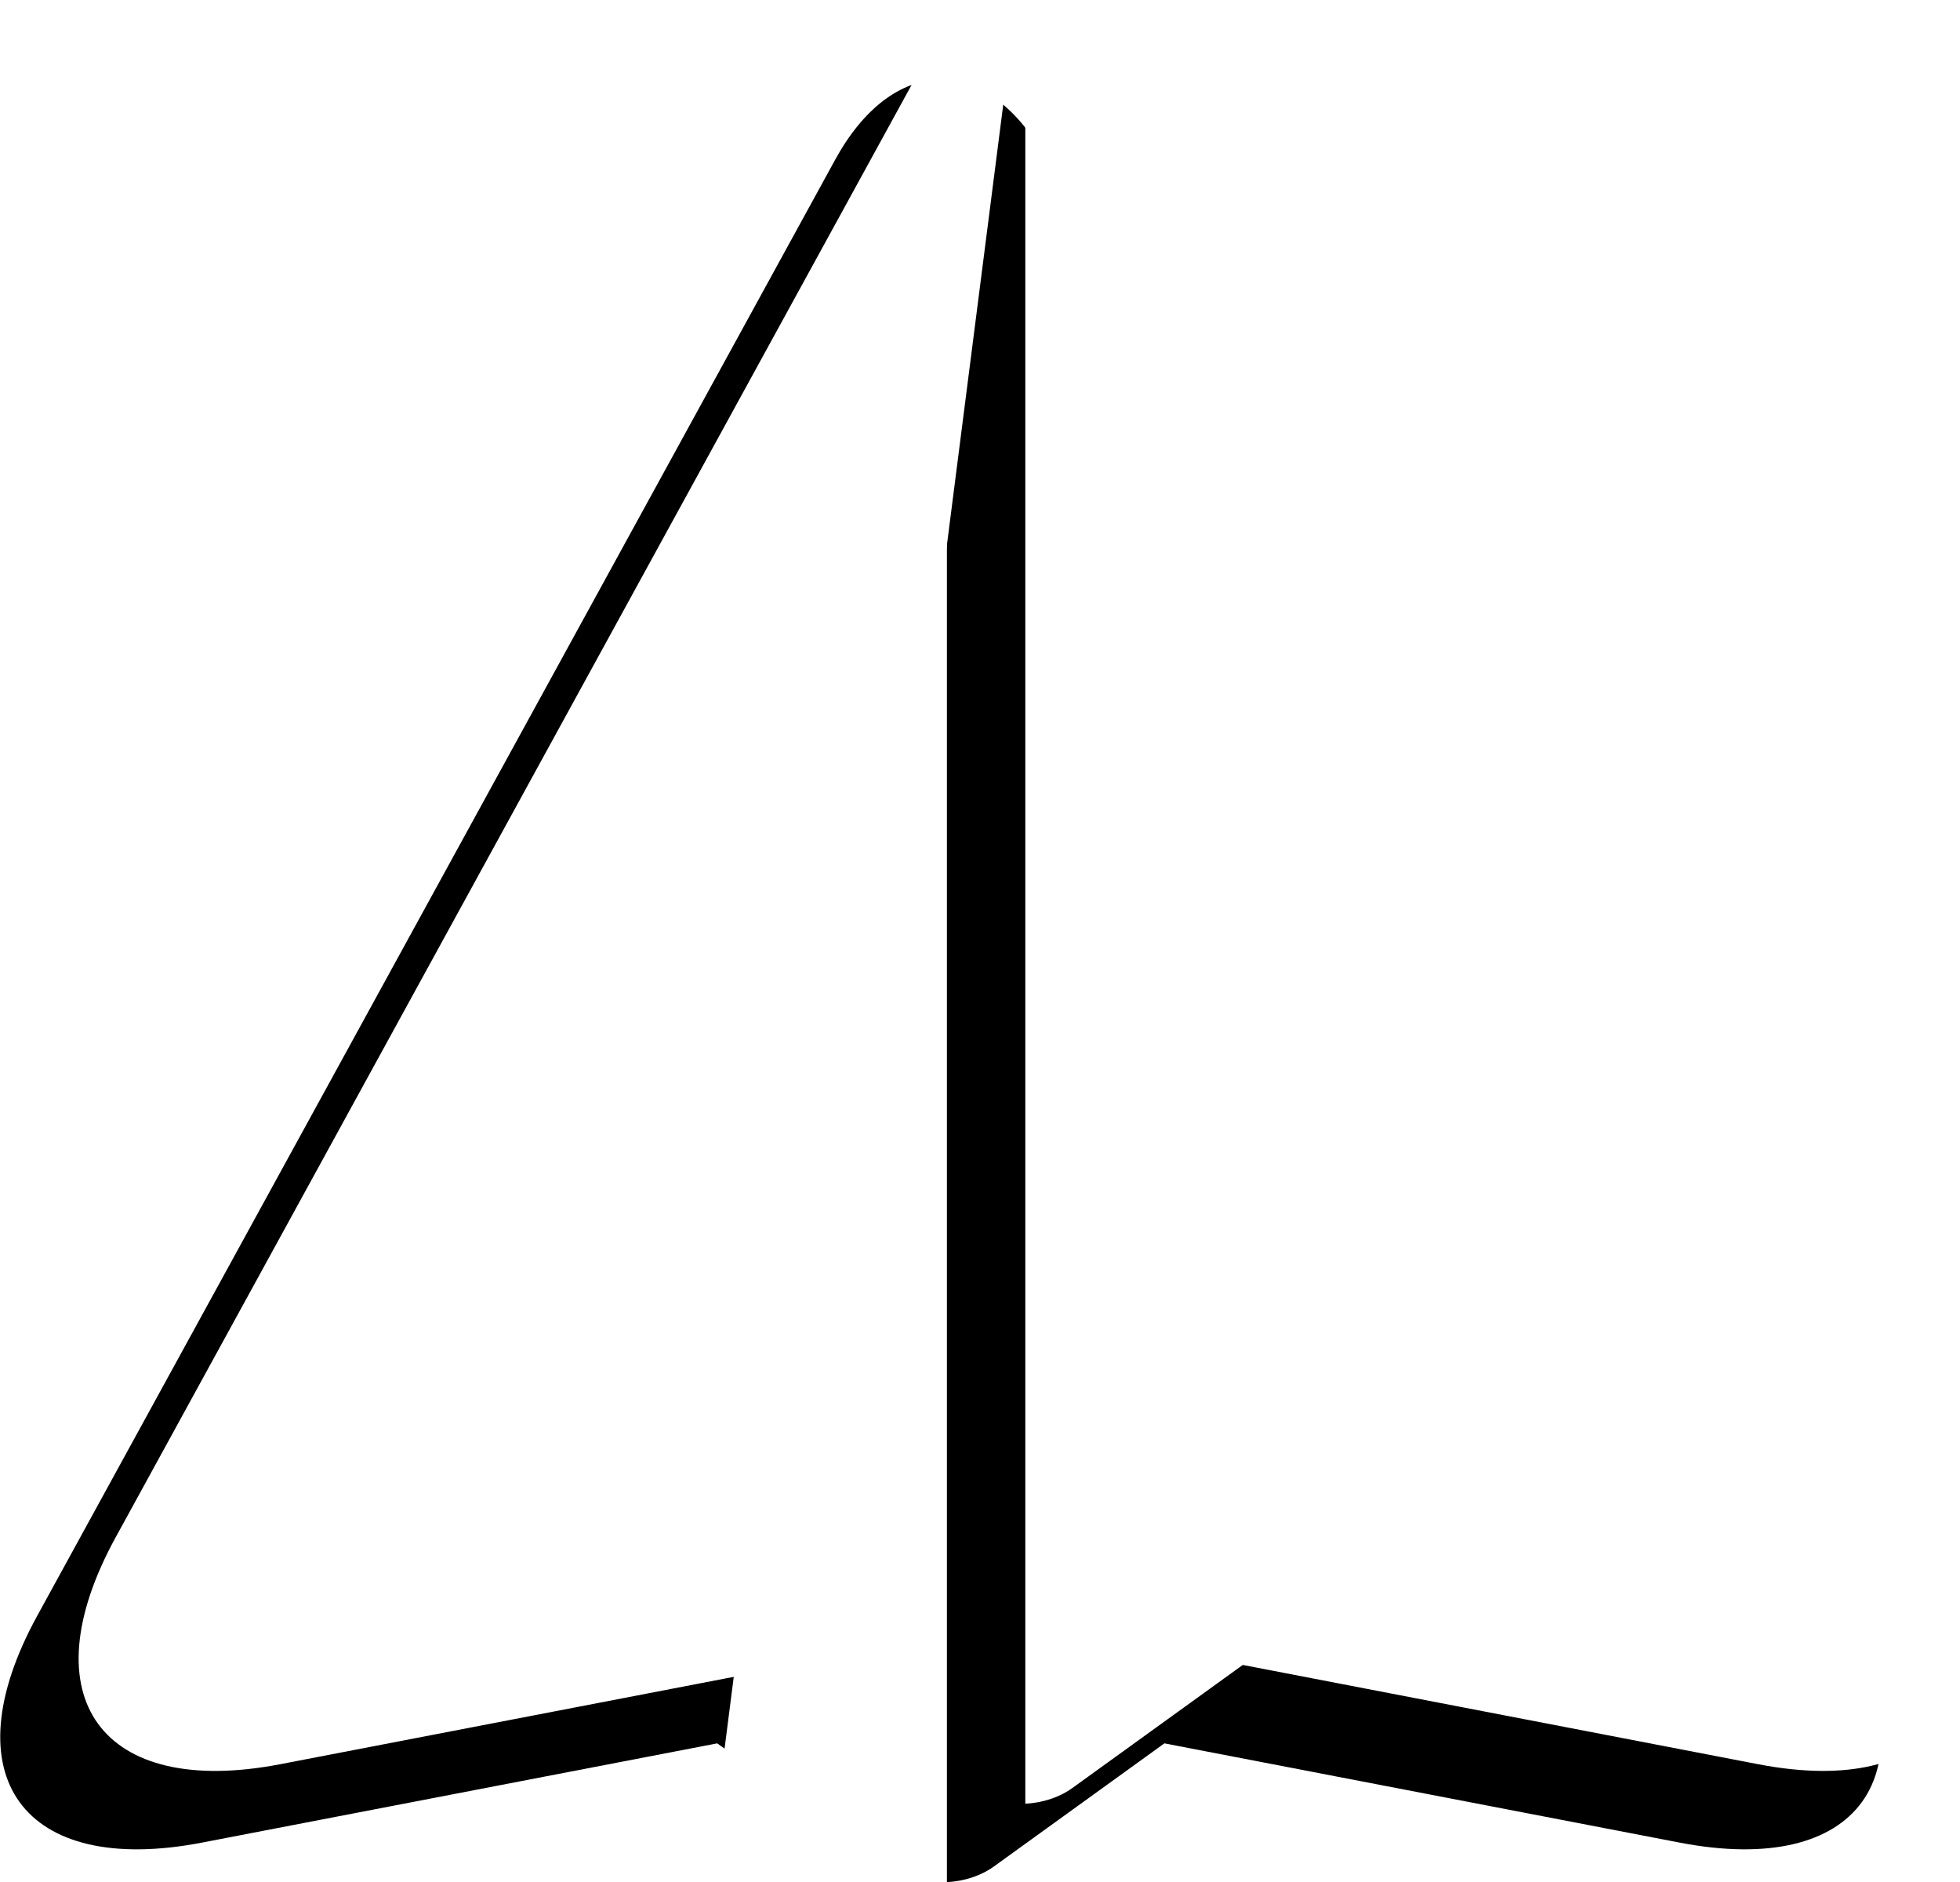 <?xml version="1.0" encoding="UTF-8"?>
<svg width="25px" height="24px" viewBox="0 0 25 24" version="1.1" xmlns="http://www.w3.org/2000/svg" xmlns:xlink="http://www.w3.org/1999/xlink">
    <!-- Generator: sketchtool 55.1 (78136) - https://sketchapp.com -->
    <title>9E8C3EDC-7380-48D7-BD77-365D19340932</title>
    <desc>Created with sketchtool.</desc>
    <defs>
        <path d="M11.965,0.017 L9.242,21.299 L9.148,21.232 L2.574,22.498 C0.299,22.936 -0.646,21.65 0.475,19.605 L10.652,1.038 C11.015,0.375 11.488,0.034 11.965,0.017 Z M12.078,0.02 C12.539,0.054 12.994,0.393 13.348,1.038 L23.525,19.605 C24.641,21.641 23.707,22.937 21.426,22.498 L14.852,21.232 L12.676,22.803 C12.509,22.923 12.296,22.99 12.078,23.002 L12.078,0.02 Z" id="path-1"></path>
        <filter x="-6.2%" y="-2.1%" width="108.3%" height="108.6%" filterUnits="objectBoundingBox" id="filter-3">
            <feOffset dx="-1" dy="1" in="SourceAlpha" result="shadowOffsetOuter1"></feOffset>
            <feColorMatrix values="0 0 0 0 0   0 0 0 0 0   0 0 0 0 0  0 0 0 0.1 0" type="matrix" in="shadowOffsetOuter1"></feColorMatrix>
        </filter>
    </defs>
    <g id="new-design" stroke="none" stroke-width="1" fill="none" fill-rule="evenodd">
        <g id="homepage_UI" transform="translate(-789, -2651)">
            <g id="Group-12" transform="translate(730, 2105)">
                <g id="Group-6-Copy" transform="translate(40, 531)">
                    <g id="Group-3" transform="translate(20, 15)">
                        <mask id="mask-2" fill="white">
                            <use xlink:href="#path-1"></use>
                        </mask>
                        <g id="Combined-Shape">
                            <use fill="black" fill-opacity="1" filter="url(#filter-3)" xlink:href="#path-1"></use>
                            <use fill="#FFFFFF" fill-rule="evenodd" xlink:href="#path-1"></use>
                        </g>
                    </g>
                </g>
            </g>
        </g>
    </g>
</svg>